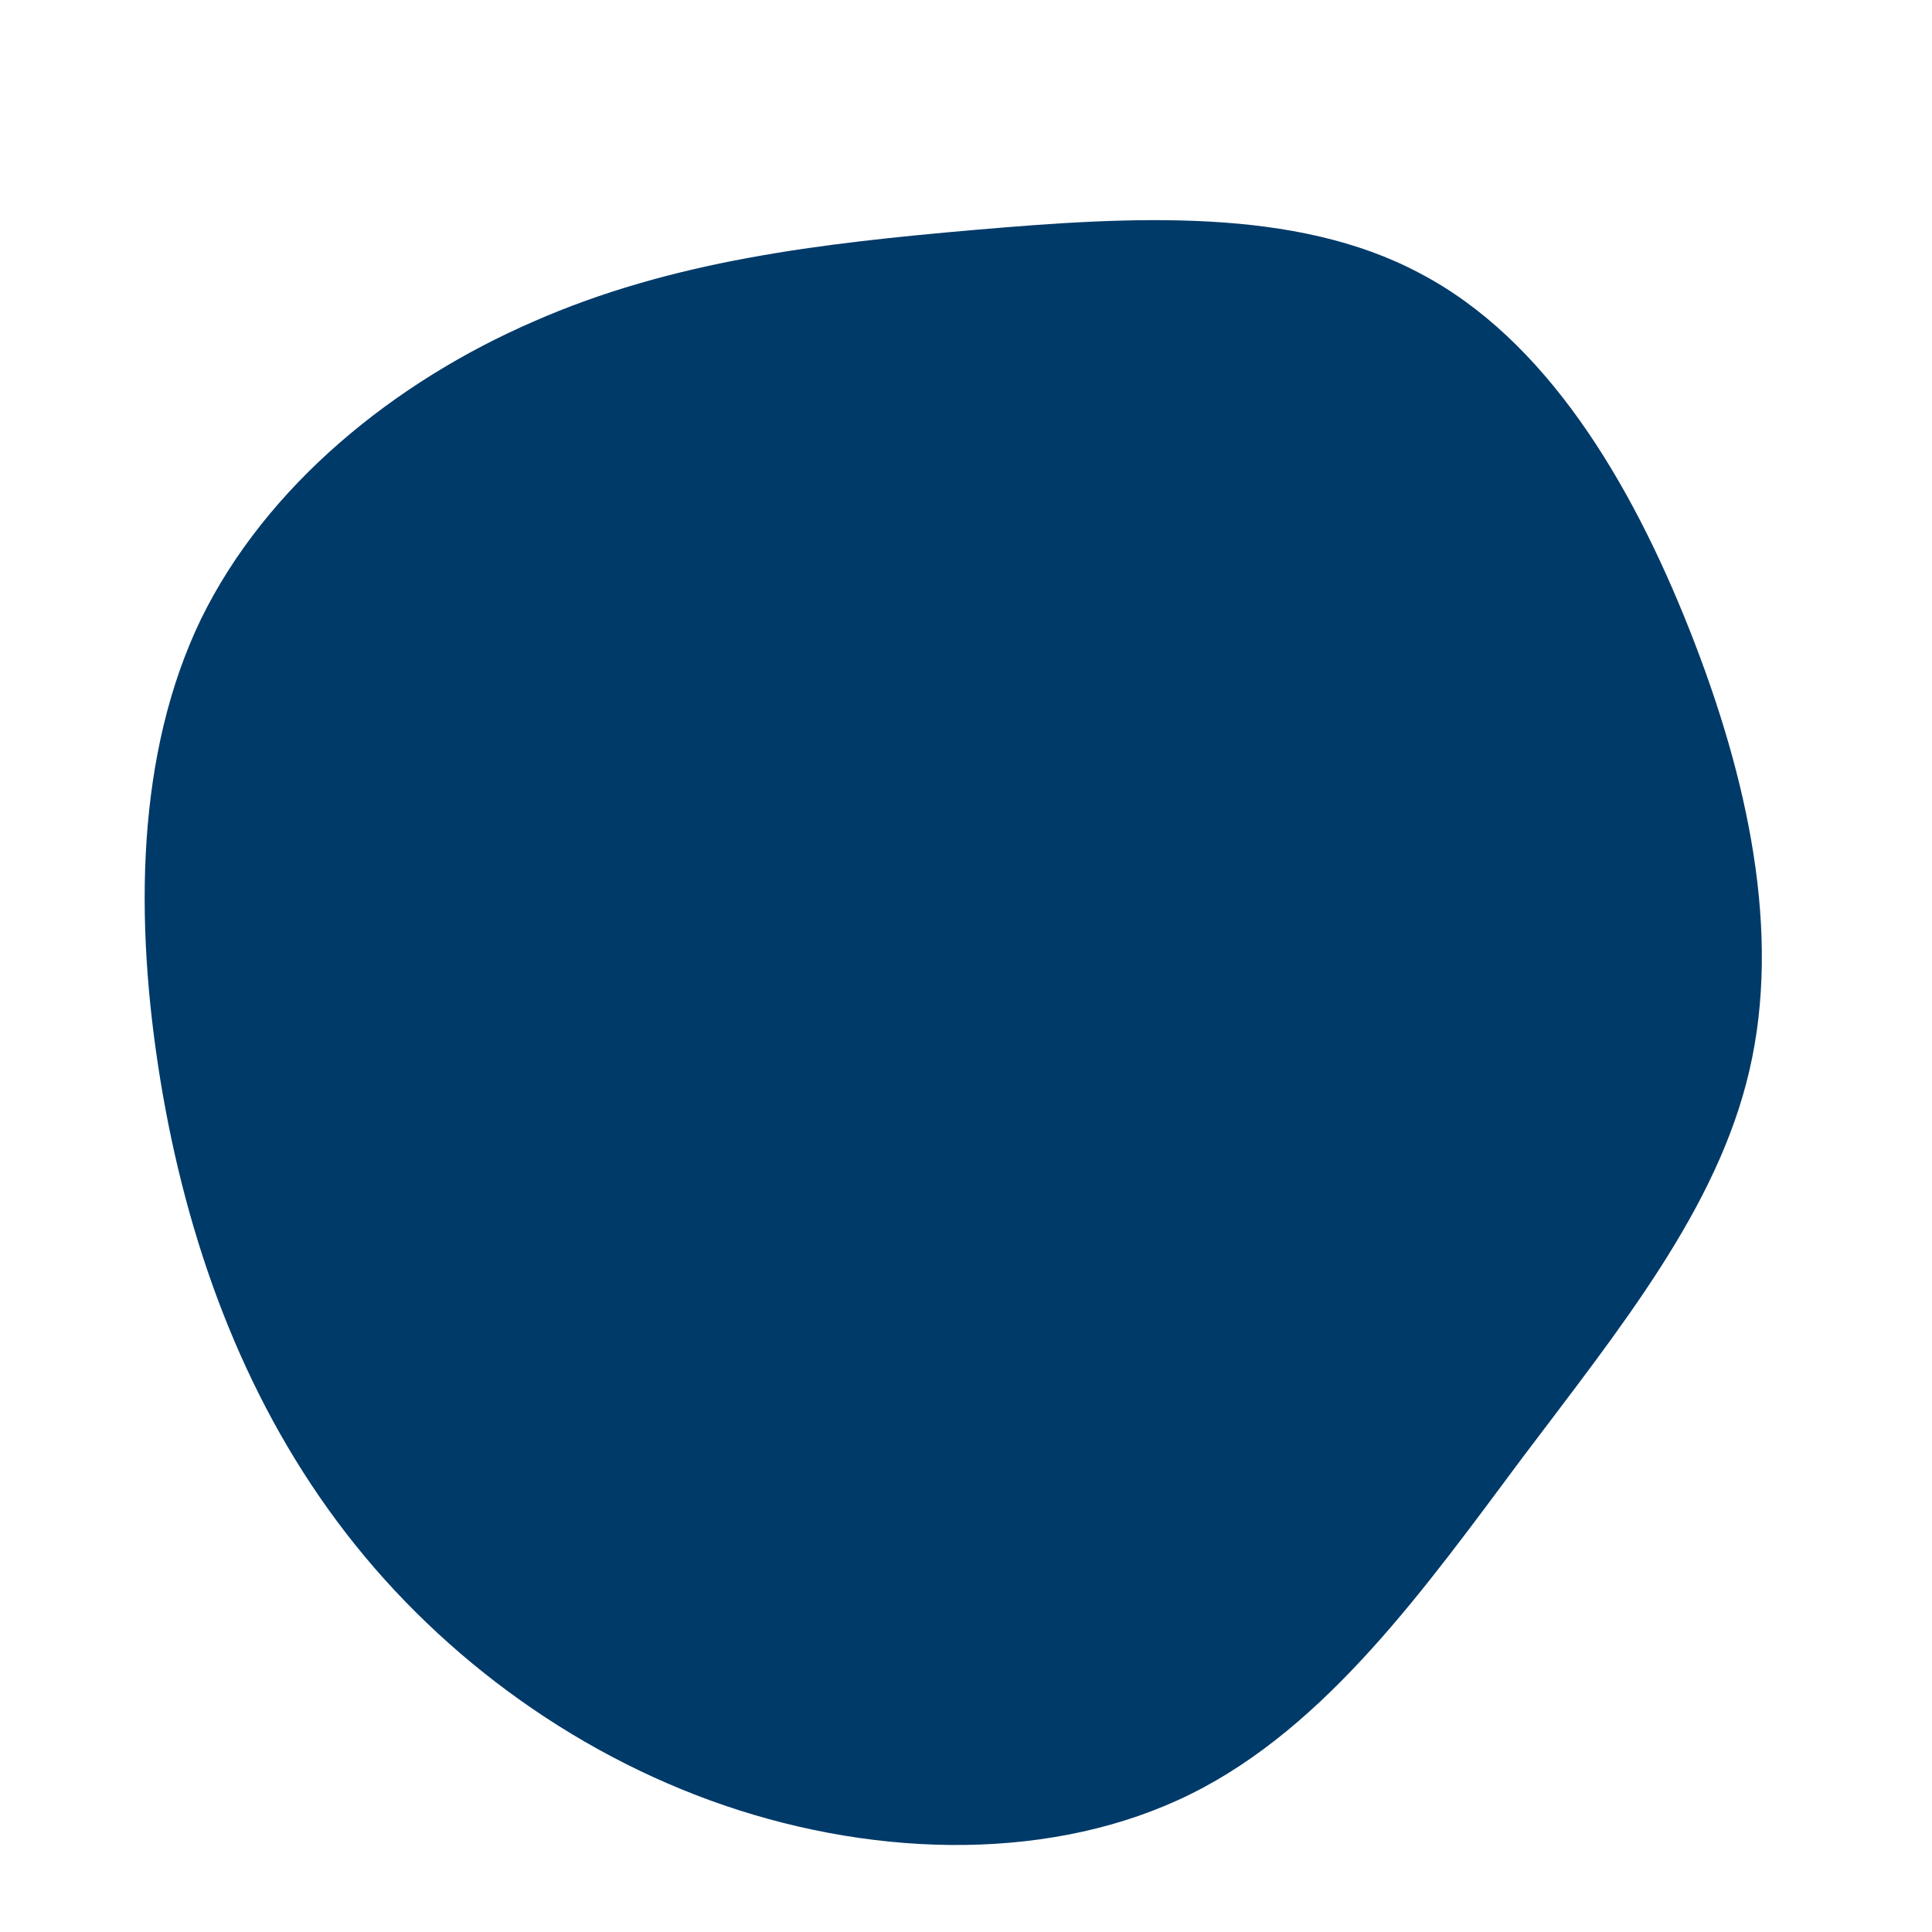 <svg viewBox="0 0 200 200" xmlns="http://www.w3.org/2000/svg">
  <path fill="#003A69" d="M47,-71.7C60,-64.9,68.8,-50.2,74.9,-34.8C81,-19.4,84.4,-3.4,81.1,10.8C77.8,25.1,67.7,37.5,57.6,50.9C47.6,64.3,37.4,78.7,23.3,85.7C9.2,92.7,-8.9,92.4,-25,86.9C-41.1,81.4,-55.3,70.7,-65.1,57.5C-75,44.2,-80.7,28.3,-83.4,11.8C-86.1,-4.8,-85.9,-22,-79.2,-35.9C-72.4,-49.8,-59.1,-60.5,-44.8,-66.7C-30.5,-73,-15.2,-74.8,0.9,-76.2C17.1,-77.6,34.1,-78.6,47,-71.7Z" transform="translate(100 100)" />
</svg>